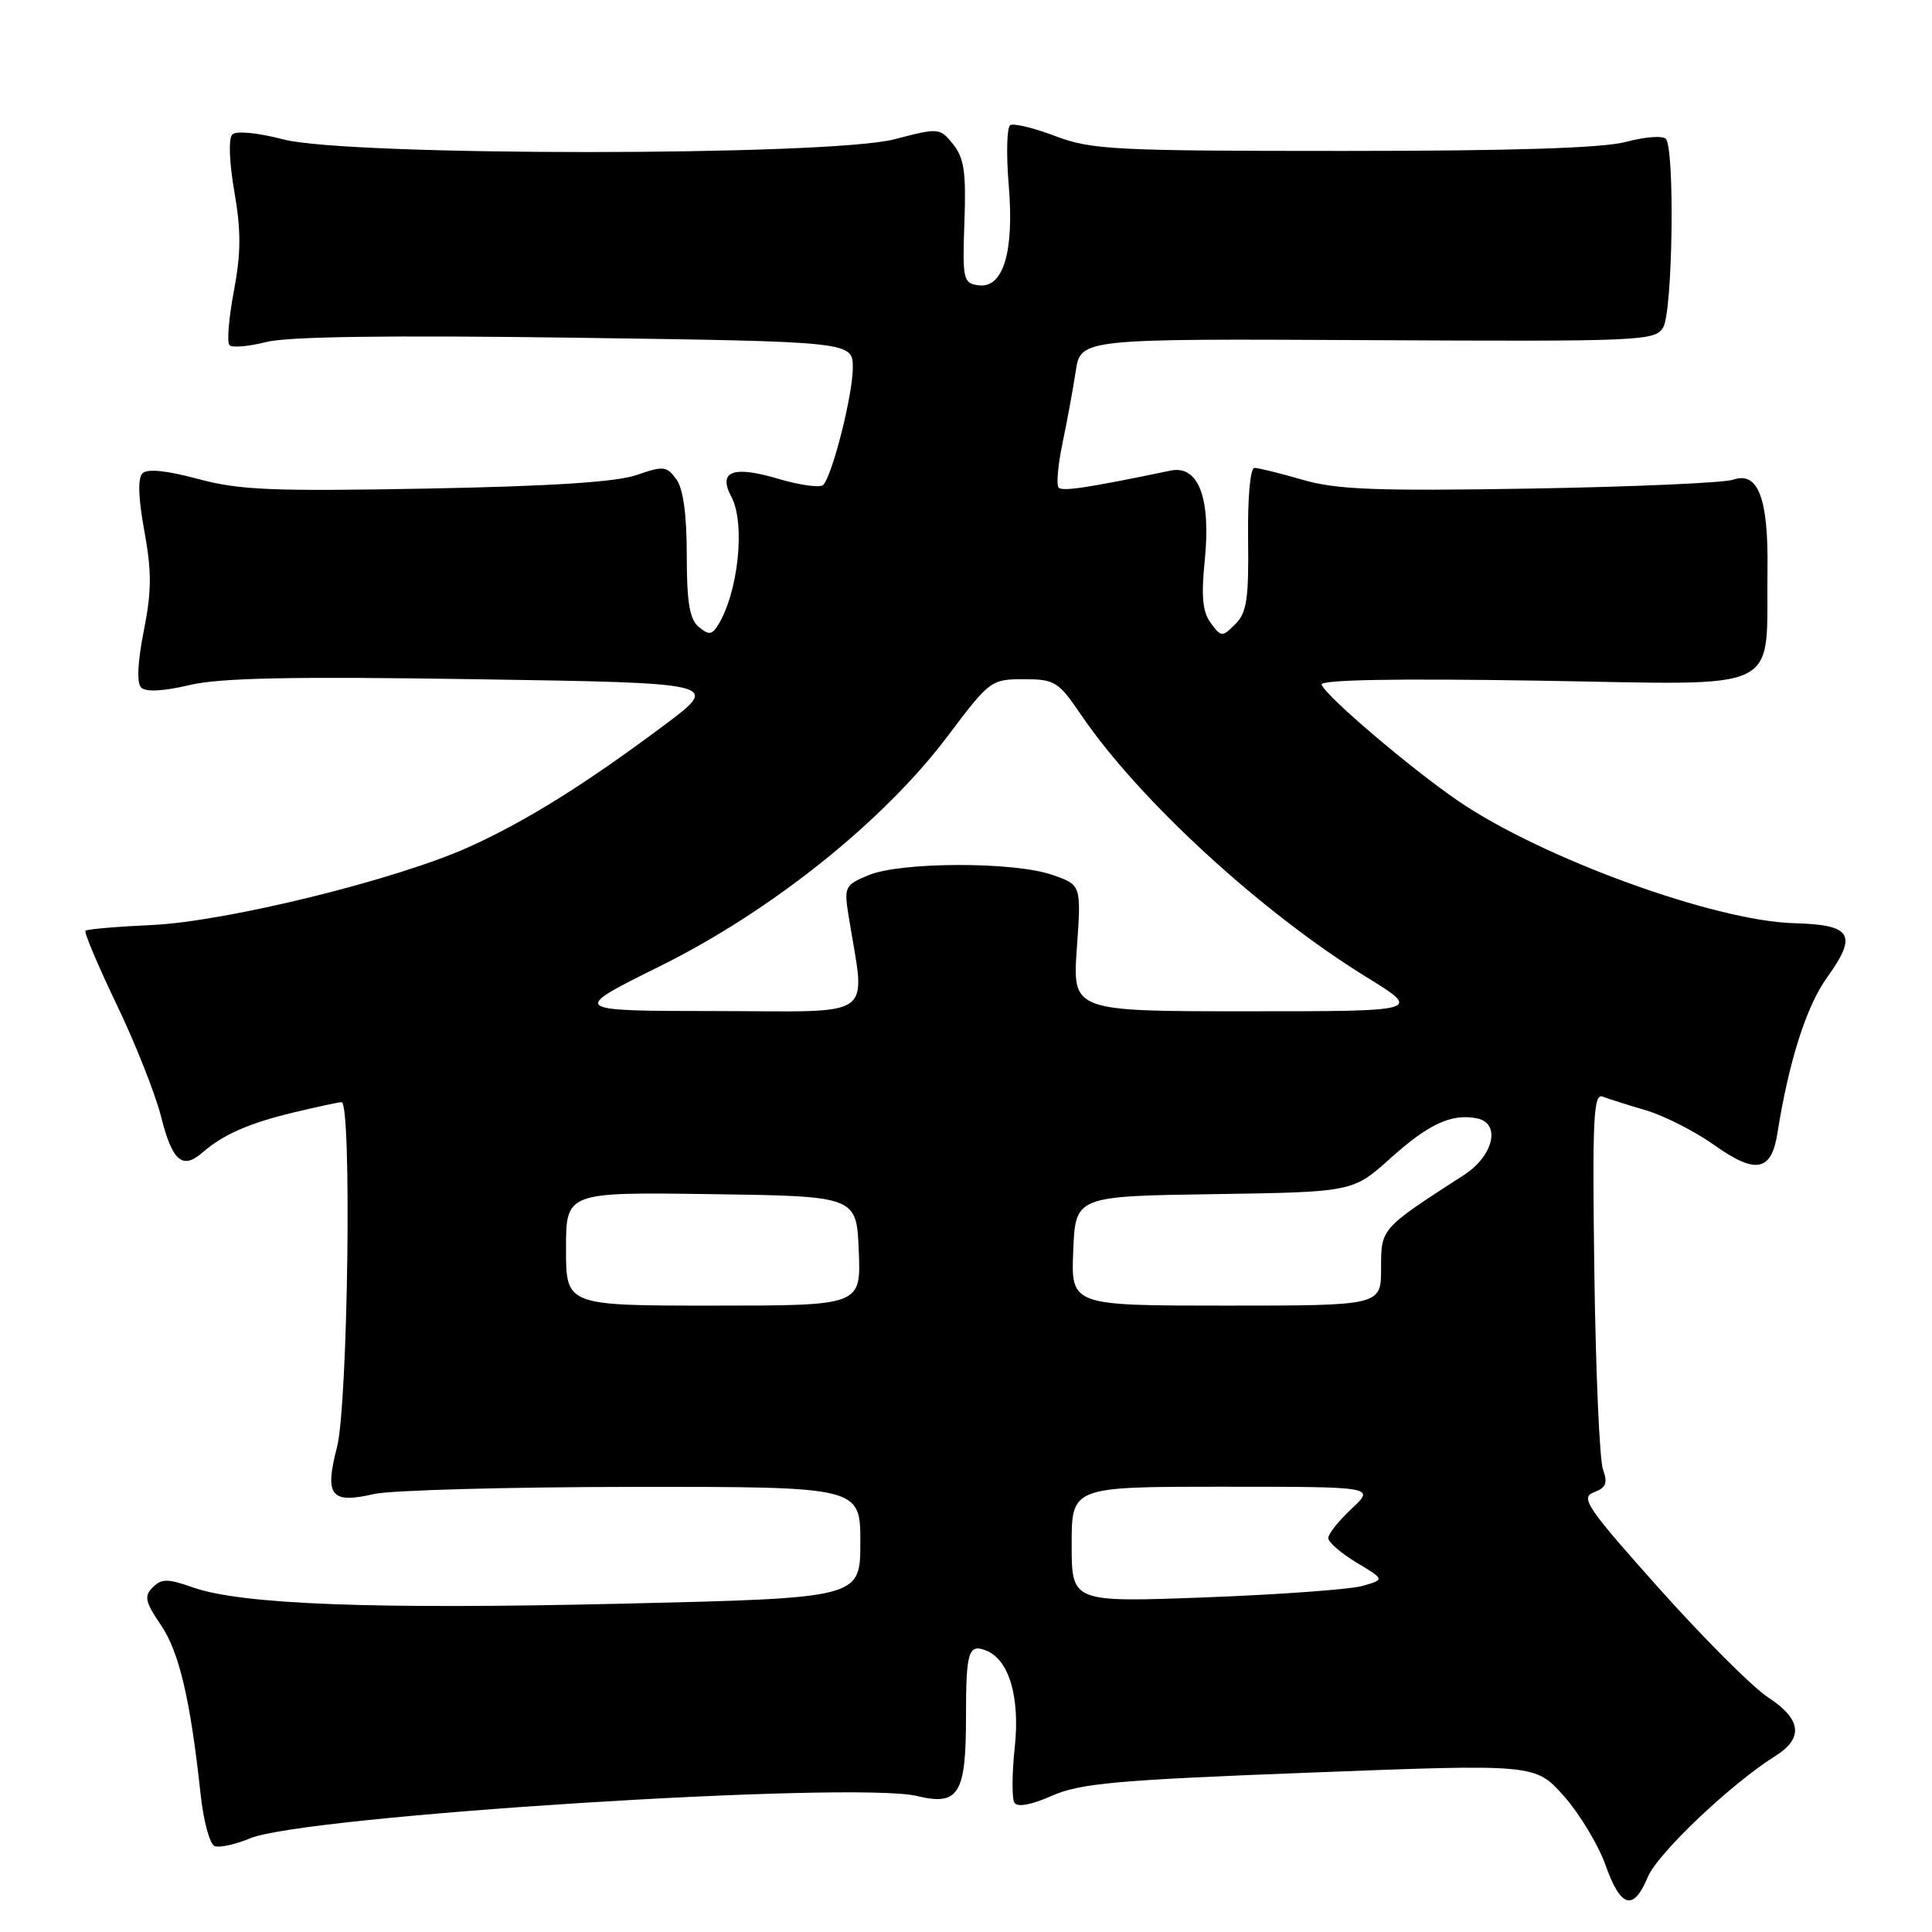<?xml version="1.0" encoding="UTF-8" standalone="no"?>
<!DOCTYPE svg PUBLIC "-//W3C//DTD SVG 1.1//EN" "http://www.w3.org/Graphics/SVG/1.1/DTD/svg11.dtd" >
<svg xmlns="http://www.w3.org/2000/svg" xmlns:xlink="http://www.w3.org/1999/xlink" version="1.1" viewBox="0 0 256 256">
 <g >
 <path fill="currentColor"
d=" M 218.35 248.70 C 219.66 245.57 229.38 236.35 235.25 232.67 C 239.01 230.32 238.70 227.79 234.29 224.92 C 232.25 223.59 225.76 217.10 219.86 210.50 C 210.26 199.75 209.36 198.42 211.19 197.74 C 212.80 197.14 213.06 196.51 212.41 194.74 C 211.95 193.51 211.44 181.76 211.26 168.63 C 210.98 148.24 211.14 144.84 212.36 145.31 C 213.15 145.61 215.75 146.43 218.15 147.14 C 220.54 147.85 224.59 149.91 227.14 151.72 C 232.63 155.63 234.72 155.24 235.52 150.15 C 237.03 140.63 239.35 133.33 242.09 129.53 C 246.18 123.83 245.40 122.54 237.74 122.33 C 227.23 122.05 204.35 113.73 193.25 106.15 C 186.93 101.83 175.72 92.29 175.12 90.72 C 174.87 90.07 184.78 89.89 203.81 90.19 C 236.93 90.72 233.99 92.15 234.20 75.45 C 234.33 66.01 232.95 62.42 229.66 63.56 C 228.47 63.98 216.37 64.51 202.77 64.74 C 182.31 65.08 177.10 64.88 172.62 63.58 C 169.63 62.71 166.76 62.00 166.22 62.00 C 165.66 62.00 165.31 65.94 165.38 71.45 C 165.48 79.36 165.20 81.20 163.69 82.70 C 161.95 84.43 161.82 84.43 160.43 82.55 C 159.35 81.09 159.15 79.03 159.63 74.33 C 160.48 65.99 158.81 61.58 155.09 62.36 C 144.22 64.62 140.81 65.14 140.28 64.62 C 139.95 64.28 140.18 61.65 140.78 58.76 C 141.39 55.87 142.18 51.56 142.54 49.19 C 143.20 44.88 143.20 44.88 181.23 45.07 C 217.54 45.26 219.32 45.18 220.38 43.38 C 221.65 41.25 221.94 19.61 220.72 18.39 C 220.29 17.95 217.92 18.14 215.45 18.80 C 212.40 19.62 200.47 20.00 178.00 20.00 C 147.65 20.00 144.61 19.84 139.86 18.04 C 137.01 16.96 134.32 16.30 133.86 16.59 C 133.41 16.87 133.32 20.43 133.66 24.50 C 134.41 33.41 132.93 38.28 129.61 37.80 C 127.63 37.52 127.52 36.98 127.79 29.41 C 128.03 22.83 127.75 20.92 126.29 19.11 C 124.53 16.93 124.39 16.92 118.54 18.45 C 109.88 20.70 46.18 20.72 37.54 18.47 C 34.13 17.58 31.29 17.31 30.78 17.82 C 30.26 18.34 30.38 21.51 31.05 25.38 C 31.95 30.54 31.94 33.54 30.99 38.57 C 30.31 42.16 30.05 45.38 30.41 45.74 C 30.77 46.10 32.96 45.91 35.28 45.32 C 38.11 44.59 51.57 44.41 76.25 44.75 C 113.00 45.27 113.00 45.27 113.00 48.73 C 113.00 52.29 110.32 62.91 109.09 64.25 C 108.70 64.67 106.00 64.30 103.07 63.43 C 97.11 61.66 95.10 62.44 96.91 65.83 C 98.81 69.38 97.81 78.66 95.07 82.94 C 94.31 84.13 93.88 84.15 92.58 83.06 C 91.38 82.07 91.00 79.80 91.00 73.57 C 91.00 68.17 90.53 64.74 89.61 63.49 C 88.35 61.76 87.89 61.71 84.36 62.94 C 81.71 63.87 73.03 64.43 56.55 64.74 C 36.04 65.12 31.69 64.94 26.23 63.46 C 22.06 62.34 19.52 62.08 18.88 62.72 C 18.24 63.36 18.32 66.01 19.13 70.38 C 20.11 75.75 20.10 78.34 19.05 83.60 C 18.23 87.76 18.10 90.50 18.71 91.11 C 19.31 91.71 21.64 91.60 25.08 90.78 C 29.15 89.82 38.57 89.62 63.00 90.00 C 95.50 90.50 95.50 90.50 88.00 96.10 C 77.54 103.92 69.73 108.79 62.23 112.19 C 52.63 116.55 29.99 122.12 20.11 122.57 C 15.49 122.78 11.54 123.12 11.33 123.33 C 11.12 123.54 12.98 127.94 15.46 133.11 C 17.94 138.27 20.58 144.95 21.34 147.95 C 22.82 153.85 24.17 155.03 26.81 152.73 C 29.55 150.34 33.01 148.82 38.93 147.40 C 41.99 146.67 44.84 146.06 45.25 146.04 C 46.64 145.97 46.11 186.15 44.65 191.78 C 42.98 198.20 43.84 199.29 49.53 197.97 C 51.72 197.46 67.11 197.04 83.75 197.02 C 114.00 197.00 114.00 197.00 114.00 204.38 C 114.00 211.75 114.00 211.75 82.71 212.49 C 49.49 213.27 31.99 212.61 25.56 210.34 C 22.21 209.16 21.41 209.16 20.24 210.33 C 19.07 211.50 19.23 212.26 21.33 215.34 C 23.75 218.92 25.23 225.20 26.59 237.83 C 26.97 241.32 27.80 244.37 28.44 244.62 C 29.08 244.86 31.20 244.40 33.14 243.59 C 40.30 240.59 113.11 235.98 121.50 237.98 C 127.04 239.31 128.00 237.75 128.00 227.48 C 128.00 218.87 128.32 217.80 130.63 218.69 C 133.69 219.86 135.18 224.85 134.46 231.51 C 134.09 234.99 134.07 238.30 134.41 238.86 C 134.81 239.50 136.62 239.17 139.38 237.95 C 143.12 236.30 147.93 235.86 173.58 234.88 C 203.44 233.73 203.44 233.73 207.23 238.00 C 209.31 240.35 211.79 244.46 212.74 247.14 C 214.76 252.82 216.43 253.29 218.35 248.70 Z  M 142.00 204.66 C 142.00 197.00 142.00 197.00 162.11 197.00 C 182.21 197.00 182.21 197.00 179.11 199.90 C 177.40 201.50 176.00 203.25 176.00 203.80 C 176.00 204.35 177.69 205.81 179.75 207.05 C 183.50 209.30 183.50 209.30 180.50 210.15 C 178.85 210.61 169.51 211.29 159.75 211.66 C 142.00 212.32 142.00 212.32 142.00 204.66 Z  M 75.00 165.48 C 75.00 157.96 75.00 157.96 94.25 158.23 C 113.50 158.50 113.50 158.50 113.79 165.75 C 114.09 173.00 114.09 173.00 94.54 173.00 C 75.00 173.00 75.00 173.00 75.00 165.48 Z  M 142.21 165.75 C 142.50 158.50 142.50 158.50 160.88 158.23 C 179.26 157.95 179.26 157.95 184.25 153.47 C 189.29 148.94 192.32 147.53 195.67 148.18 C 198.91 148.80 197.94 153.13 194.00 155.68 C 182.91 162.85 183.00 162.74 183.00 168.06 C 183.00 173.00 183.00 173.00 162.46 173.00 C 141.91 173.00 141.91 173.00 142.21 165.75 Z  M 87.50 128.00 C 102.24 120.69 117.08 108.82 125.58 97.53 C 131.12 90.16 131.33 90.00 135.64 90.00 C 139.77 90.00 140.24 90.29 143.27 94.75 C 150.90 105.97 167.12 120.88 181.05 129.46 C 188.41 134.00 188.41 134.00 165.25 134.00 C 142.10 134.00 142.10 134.00 142.69 125.62 C 143.28 117.25 143.28 117.25 139.39 115.91 C 134.31 114.16 119.38 114.19 115.10 115.96 C 111.94 117.27 111.82 117.50 112.45 121.41 C 114.68 135.31 116.50 134.00 94.89 133.97 C 75.50 133.95 75.50 133.95 87.50 128.00 Z "/>
</g>
</svg>